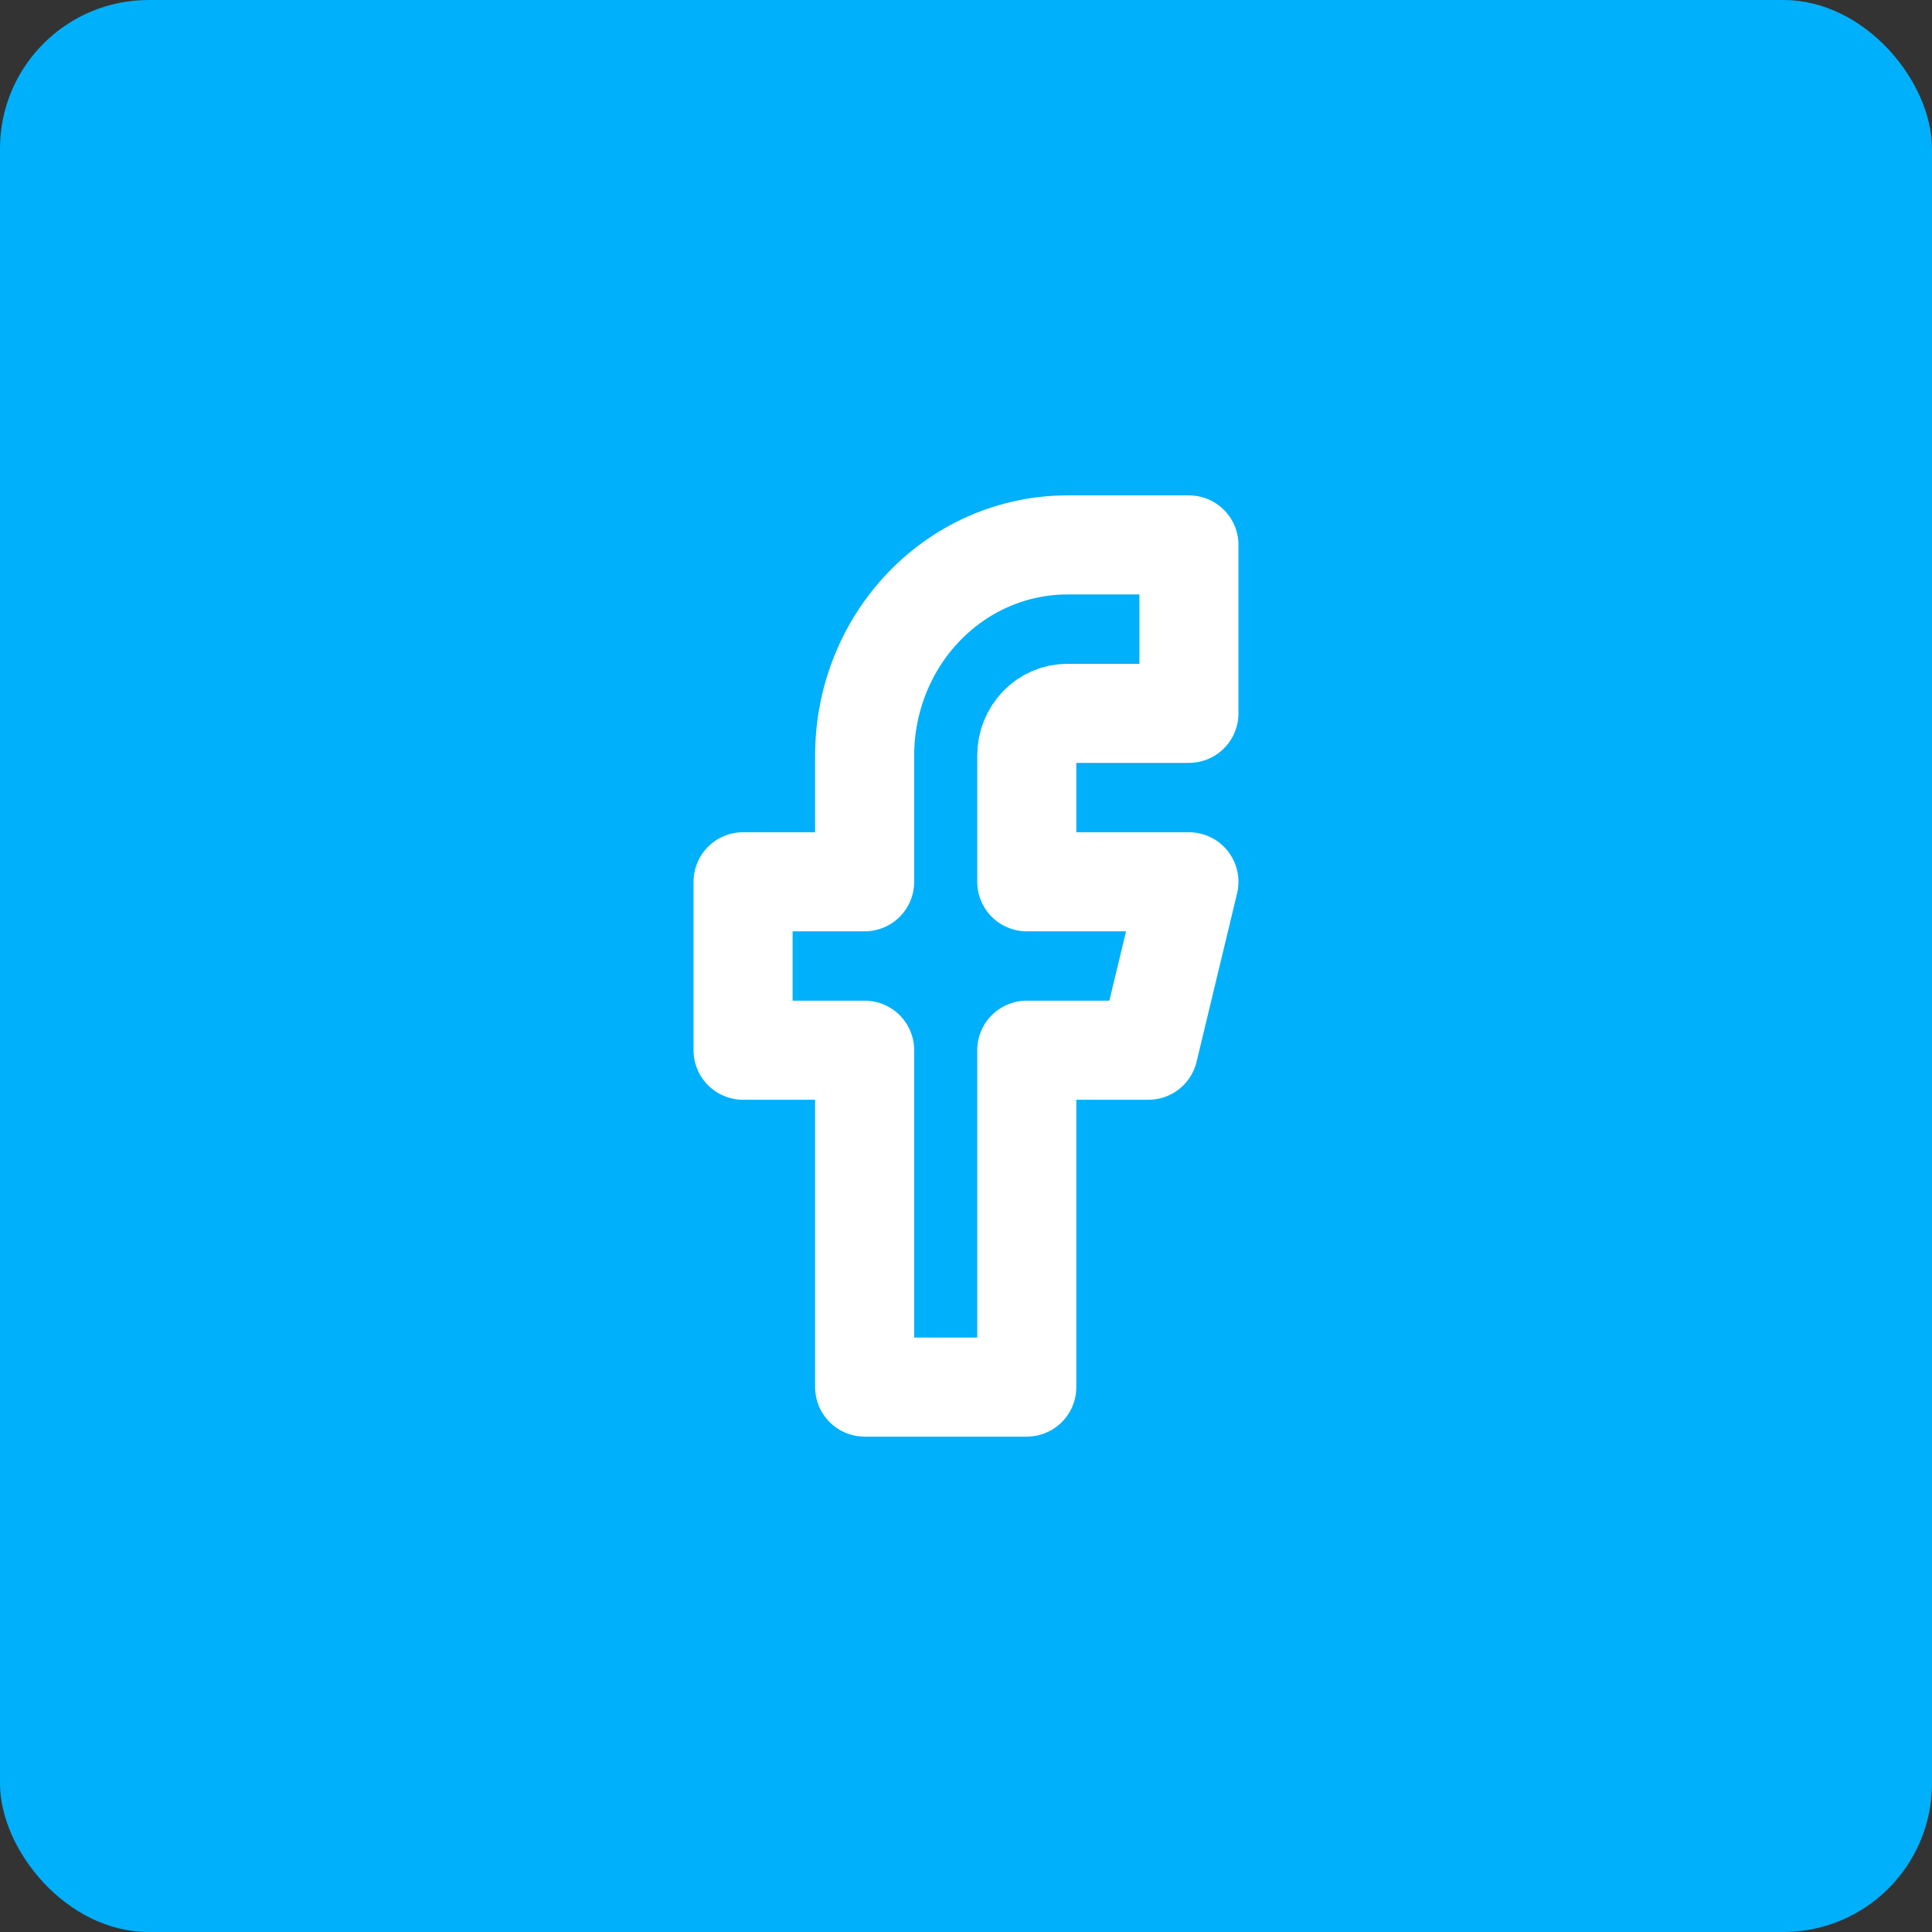 <svg width="39" height="39" viewBox="0 0 39 39" fill="none" xmlns="http://www.w3.org/2000/svg">
<rect x="0" y="0" width="39" height="39" fill="#333333" stroke="none"/>
<rect width="39" height="39" rx="3" fill="#00B0FB"/>
<path d="M24 11H21.546C20.46 11 19.42 11.448 18.653 12.245C17.886 13.042 17.454 14.123 17.454 15.25V17.8H15V21.2H17.454V28H20.727V21.2H23.182L24 17.8H20.727V15.25C20.727 15.025 20.814 14.808 20.967 14.649C21.12 14.49 21.328 14.4 21.546 14.4H24V11Z" stroke="white" stroke-width="2" stroke-linecap="round" stroke-linejoin="round"/>
</svg>
